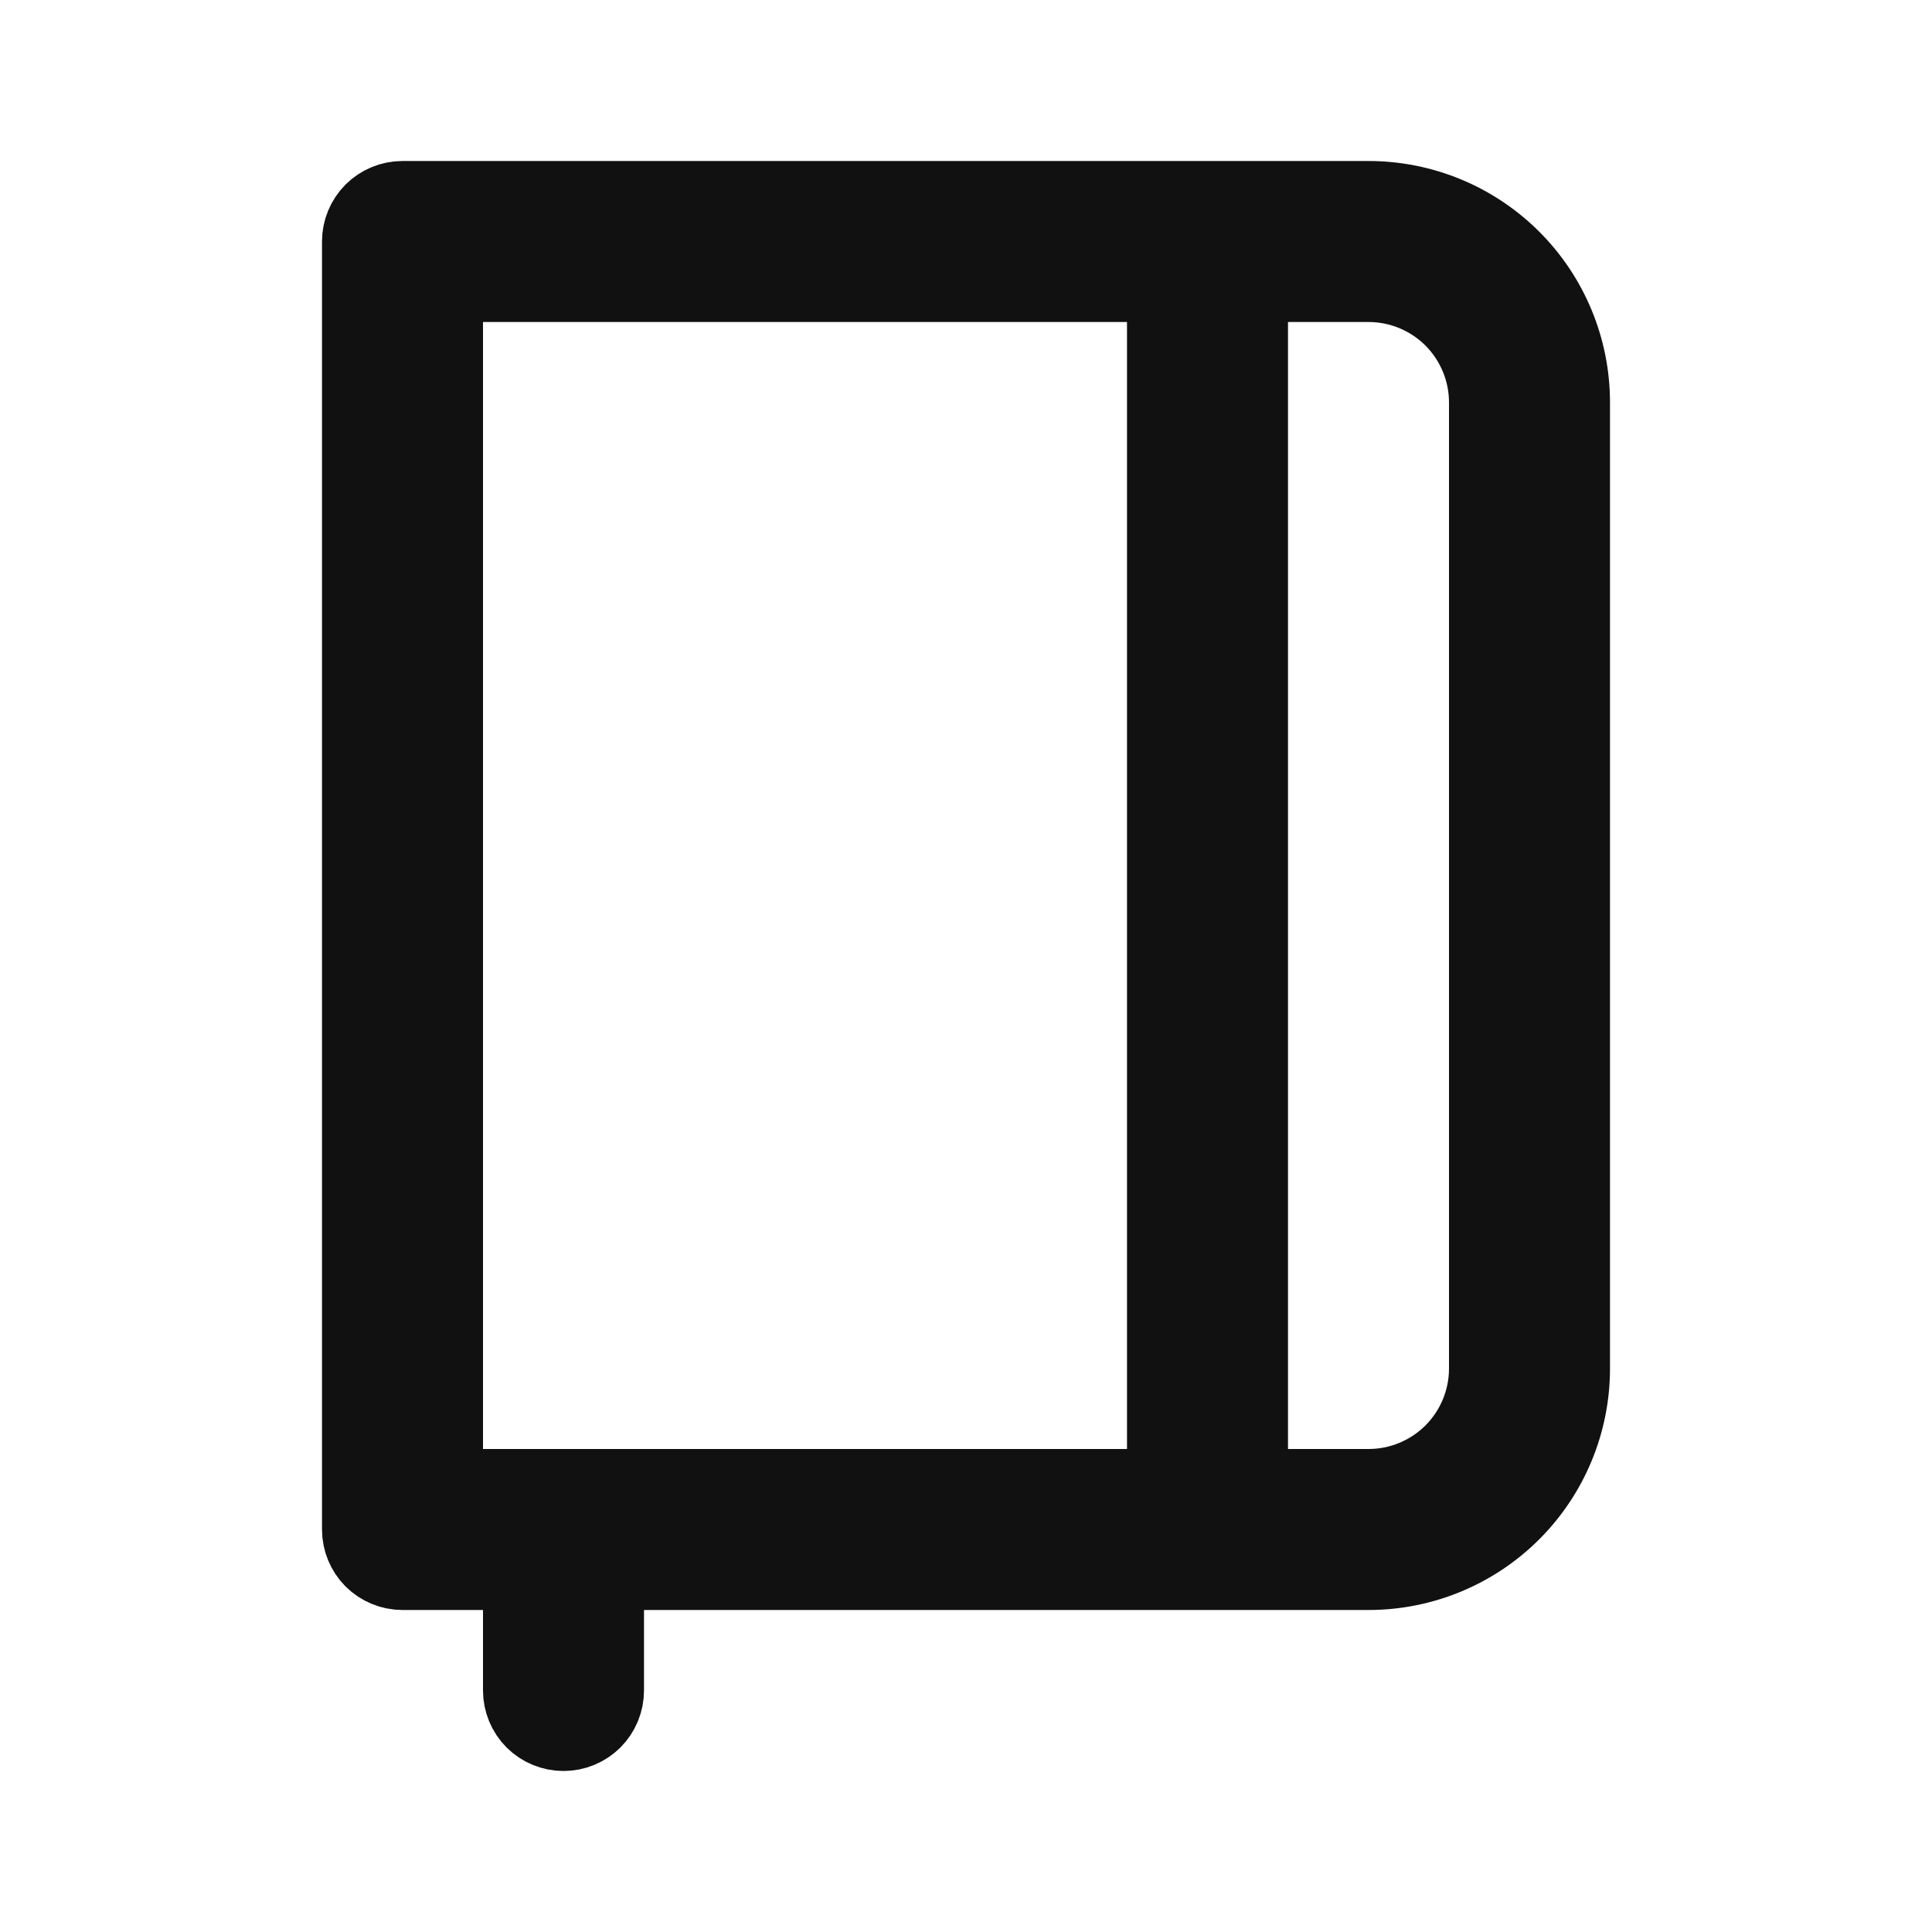 <svg width="24" height="24" viewBox="0 0 24 24" fill="none" xmlns="http://www.w3.org/2000/svg">
<path d="M6.5 20V19.5H6H5C4.867 19.5 4.74 19.447 4.646 19.354C4.553 19.26 4.5 19.133 4.5 19V3C4.5 2.867 4.553 2.74 4.646 2.646C4.74 2.553 4.867 2.5 5 2.5H17C17.663 2.5 18.299 2.763 18.768 3.232C19.237 3.701 19.5 4.337 19.5 5V17C19.5 17.663 19.237 18.299 18.768 18.768C18.299 19.237 17.663 19.5 17 19.5H8H7.5V20V21C7.5 21.133 7.447 21.26 7.354 21.354C7.26 21.447 7.133 21.5 7 21.5C6.867 21.5 6.74 21.447 6.646 21.354C6.553 21.26 6.5 21.133 6.5 21V20ZM14 18.5H14.5V18V4V3.5H14H6H5.5V4V18V18.5H6H14ZM15.5 18V18.5H16H17C17.398 18.5 17.779 18.342 18.061 18.061C18.342 17.779 18.5 17.398 18.5 17V5C18.5 4.602 18.342 4.221 18.061 3.939C17.779 3.658 17.398 3.5 17 3.5H16H15.5V4V18Z" fill="#111111" stroke="#111111"/>
</svg>
